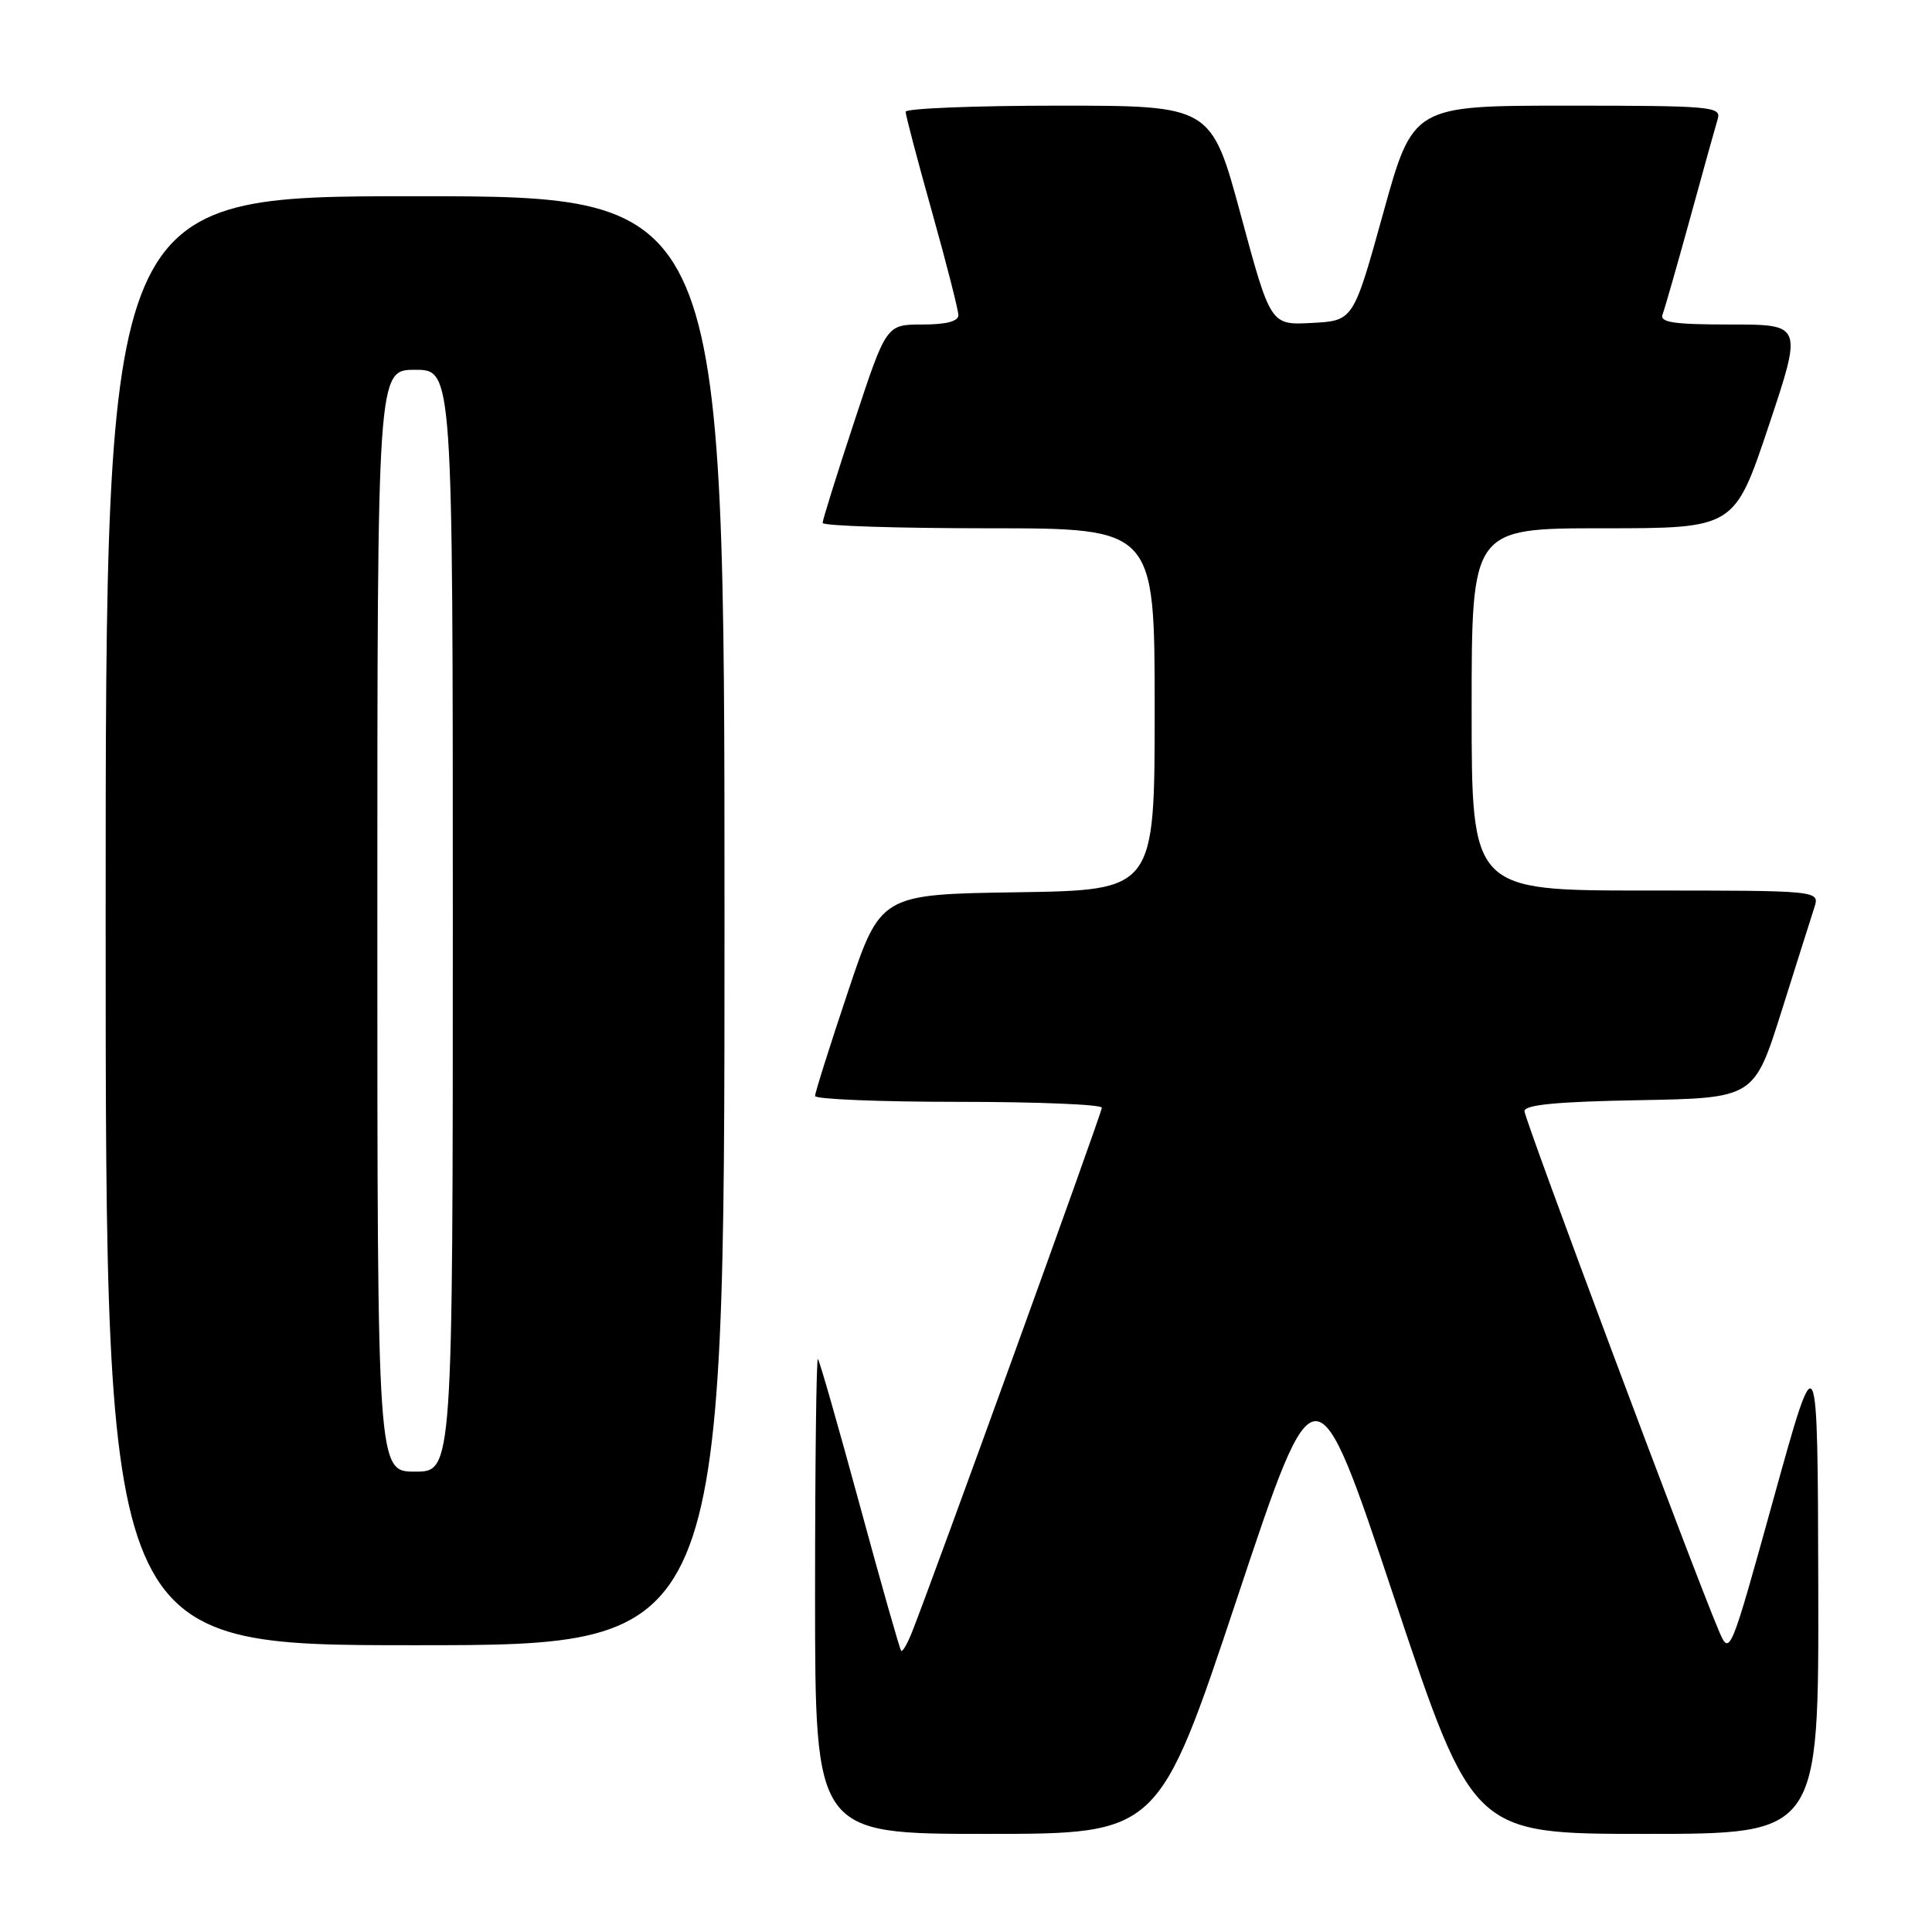 <?xml version="1.0" encoding="UTF-8" standalone="no"?>
<!DOCTYPE svg PUBLIC "-//W3C//DTD SVG 1.1//EN" "http://www.w3.org/Graphics/SVG/1.1/DTD/svg11.dtd" >
<svg xmlns="http://www.w3.org/2000/svg" xmlns:xlink="http://www.w3.org/1999/xlink" version="1.1" viewBox="0 0 256 256">
 <g >
 <path fill="currentColor"
d=" M 163.93 211.75 C 174.33 180.50 174.33 180.50 184.75 211.75 C 195.17 243.00 195.17 243.00 218.08 243.00 C 241.00 243.00 241.00 243.00 240.93 210.25 C 240.85 177.50 240.85 177.50 235.03 198.50 C 229.21 219.50 229.21 219.50 227.72 216.00 C 224.33 208.01 202.00 148.32 202.00 147.23 C 202.00 146.39 206.34 145.97 217.21 145.78 C 232.43 145.50 232.43 145.50 236.06 134.00 C 238.05 127.67 240.01 121.49 240.41 120.25 C 241.13 118.00 241.13 118.00 218.07 118.00 C 195.00 118.00 195.00 118.00 195.00 94.00 C 195.00 70.00 195.00 70.00 212.41 70.00 C 229.82 70.00 229.82 70.00 234.34 56.50 C 238.85 43.00 238.85 43.00 229.32 43.00 C 221.77 43.00 219.89 42.72 220.30 41.66 C 220.58 40.93 222.22 35.19 223.95 28.91 C 225.67 22.64 227.32 16.71 227.61 15.75 C 228.10 14.12 226.69 14.00 207.68 14.00 C 187.23 14.00 187.23 14.00 183.28 28.25 C 179.33 42.50 179.33 42.50 173.84 42.79 C 168.36 43.09 168.36 43.09 164.43 28.55 C 160.50 14.00 160.50 14.00 140.25 14.00 C 129.11 14.00 120.00 14.37 120.00 14.81 C 120.00 15.26 121.57 21.22 123.49 28.06 C 125.41 34.90 126.98 41.06 126.99 41.75 C 127.00 42.58 125.38 43.00 122.22 43.00 C 117.44 43.00 117.44 43.00 113.22 55.79 C 110.90 62.82 109.00 68.90 109.00 69.29 C 109.00 69.68 118.90 70.00 131.00 70.00 C 153.00 70.00 153.00 70.00 153.00 93.98 C 153.00 117.95 153.00 117.95 134.84 118.23 C 116.67 118.50 116.67 118.50 112.34 131.47 C 109.95 138.60 108.00 144.79 108.00 145.22 C 108.00 145.65 116.55 146.00 127.00 146.00 C 137.45 146.00 146.00 146.35 146.00 146.78 C 146.00 147.47 123.59 209.36 120.84 216.28 C 120.23 217.81 119.59 218.92 119.41 218.74 C 119.23 218.56 116.76 209.89 113.93 199.46 C 111.09 189.03 108.60 180.31 108.38 180.08 C 108.17 179.85 108.00 193.92 108.00 211.33 C 108.00 243.00 108.00 243.00 130.76 243.00 C 153.52 243.00 153.52 243.00 163.93 211.75 Z  M 96.00 122.00 C 96.00 26.00 96.00 26.00 55.00 26.00 C 14.00 26.00 14.00 26.00 14.00 122.00 C 14.00 218.00 14.00 218.00 55.00 218.00 C 96.00 218.00 96.00 218.00 96.00 122.00 Z  M 50.00 122.00 C 50.00 49.00 50.00 49.00 55.00 49.00 C 60.00 49.00 60.00 49.00 60.00 122.00 C 60.00 195.00 60.00 195.00 55.00 195.00 C 50.00 195.00 50.00 195.00 50.00 122.00 Z "/>
</g>
</svg>